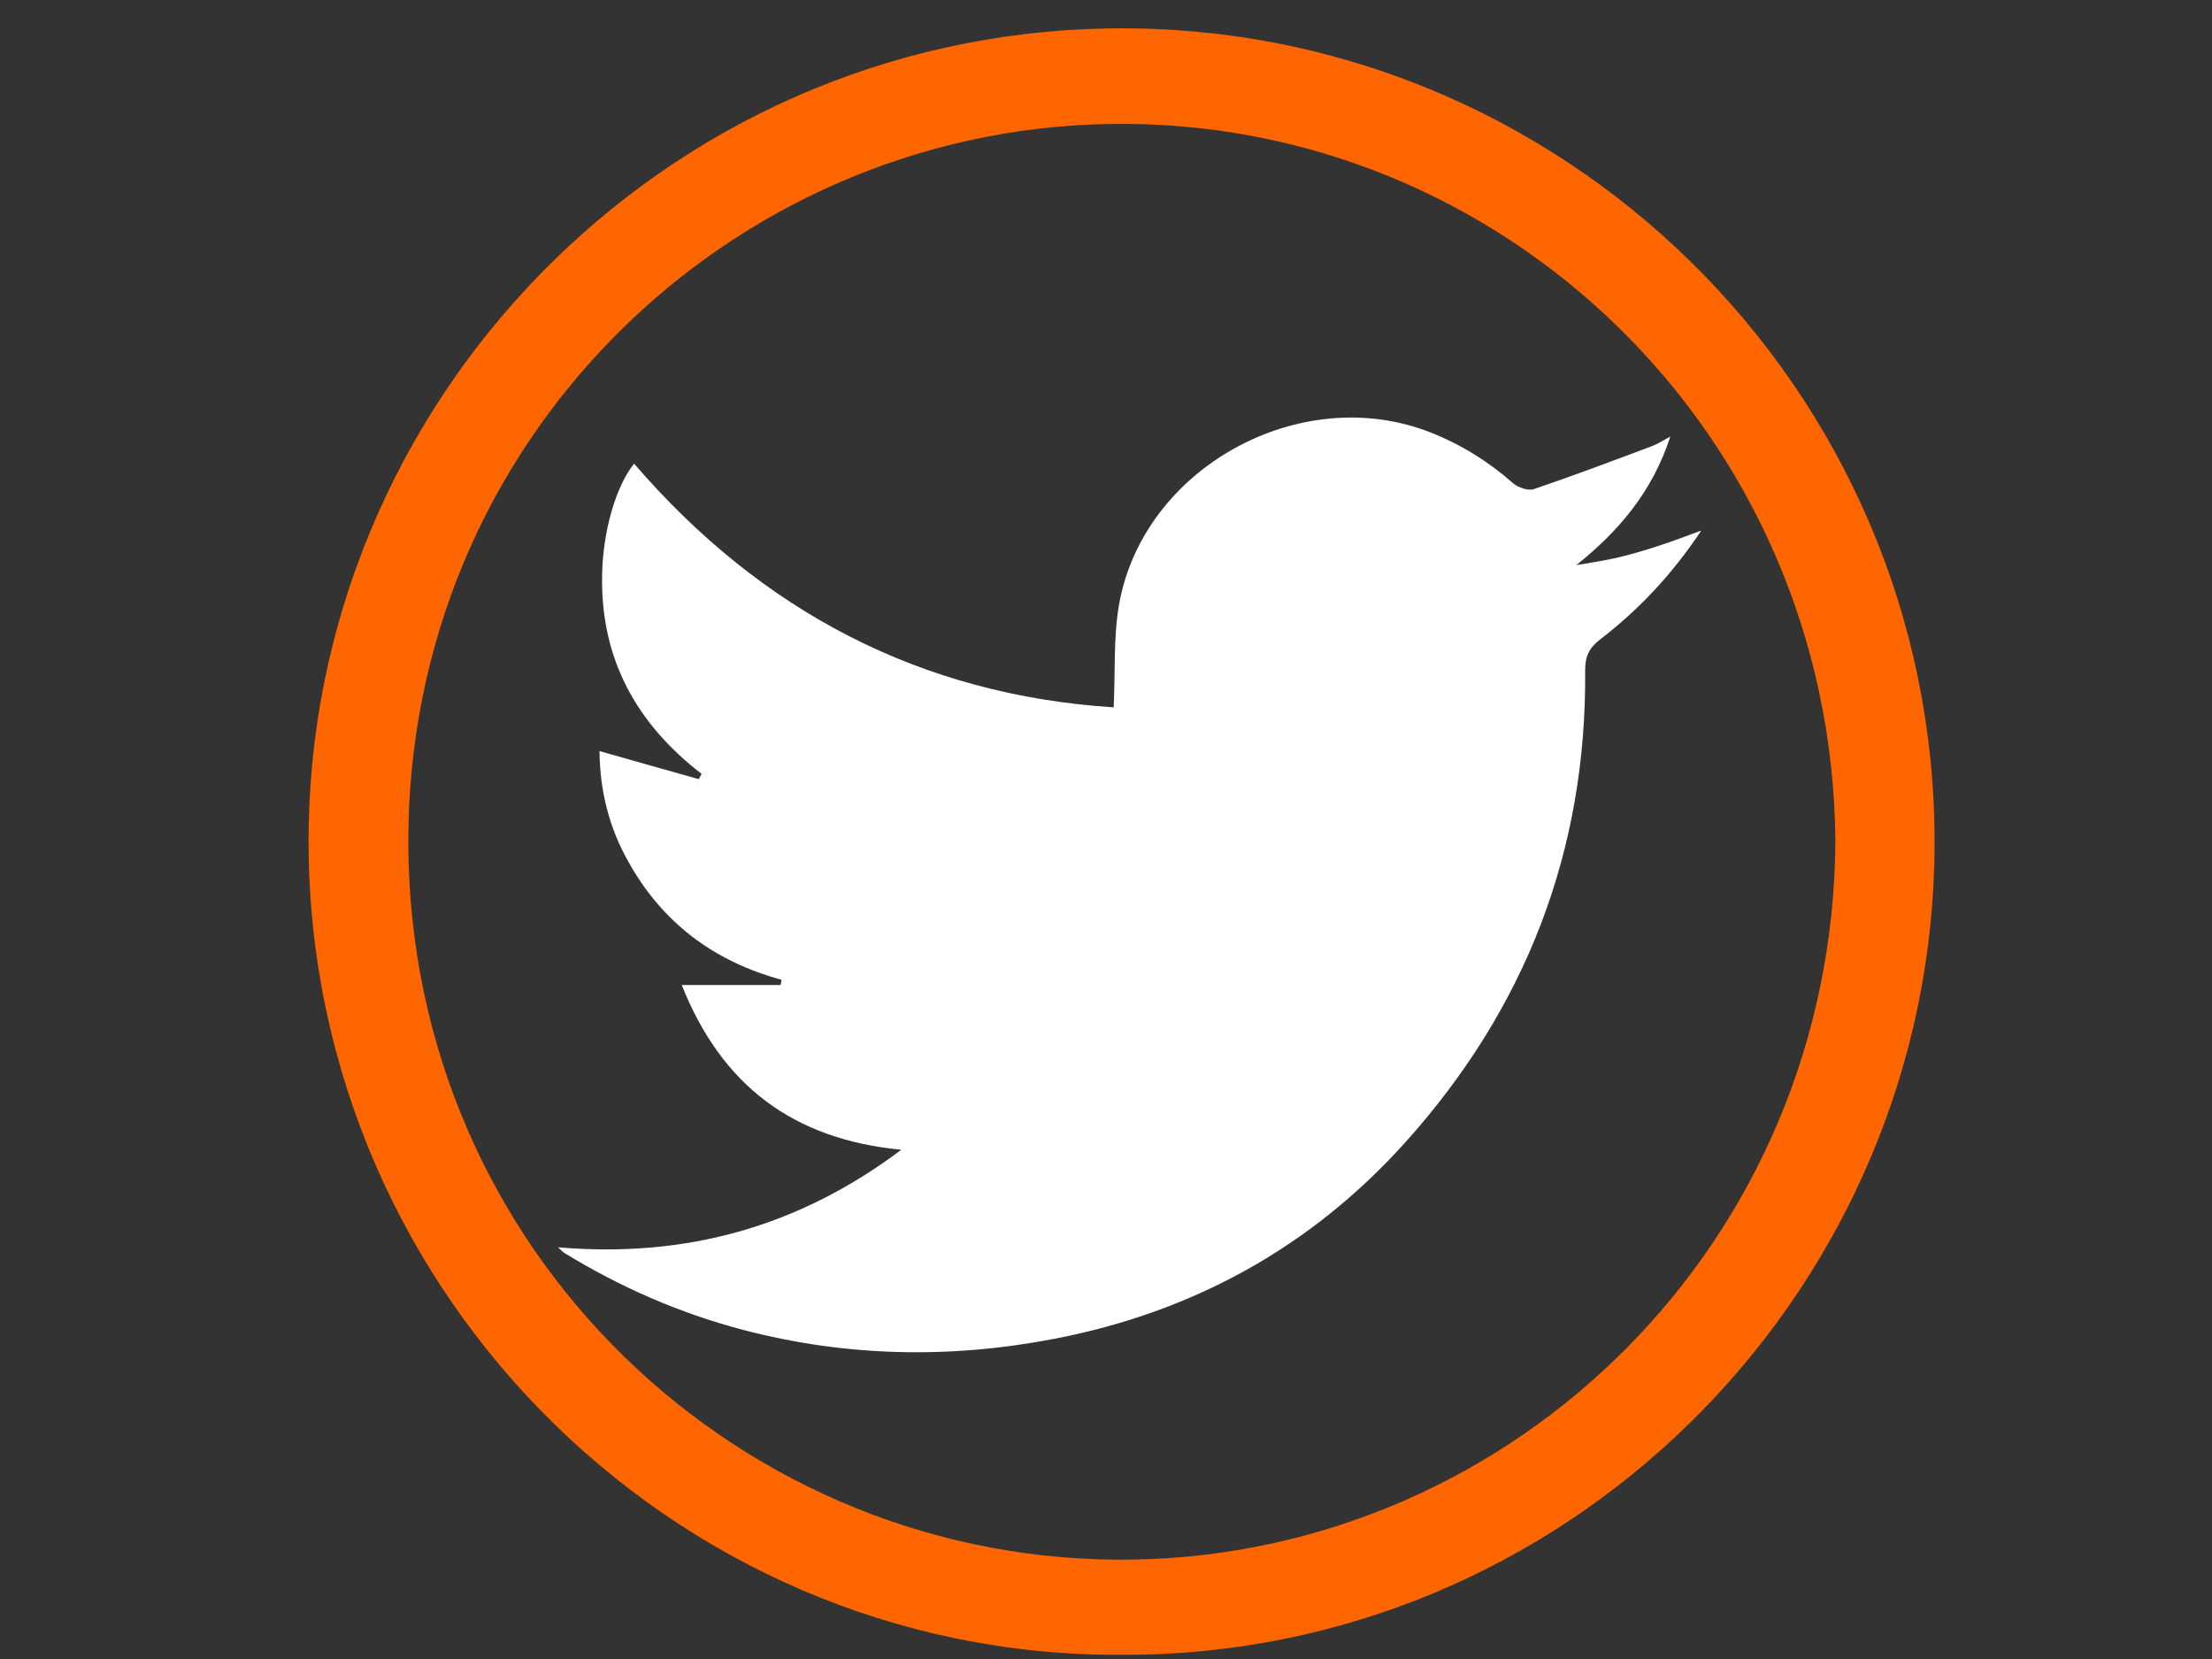 <?xml version="1.0" standalone="no"?>
<!DOCTYPE svg PUBLIC "-//W3C//DTD SVG 1.0//EN" "http://www.w3.org/TR/2001/REC-SVG-20010904/DTD/svg10.dtd">
<svg xmlns="http://www.w3.org/2000/svg" xmlns:xlink="http://www.w3.org/1999/xlink" id="body_1" width="40" height="30">

<rect width="100%" height="100%" fill="#333333" stroke="none"/>

<g transform="matrix(0.059 0 0 0.059 5 -0)">
	<g>
        <path d="M258.8 507.2C 120.4 507.8 6.6 392.6 9.9 251.9C 13 118 123.9 7.2 261.9 8.7C 398.7 10.1 511.8 124 508.1 264.8C 504.6 398.2 394.6 507.8 258.8 507.2zM477.8 257.8C 476.7 132.4 375.1 35.9 255.2 38C 138.6 40 40.1 135.2 40.4 258.4C 40.7 383.9 143.1 480.2 263 478C 379.5 475.8 477 380.8 477.8 257.8z" stroke="none" fill="#FF6600" fill-rule="nonzero" />
        <path d="M99 230.2C 109.3 233.1 119.3 236 129.4 238.8C 129.7 238.3 130 237.7 130.3 237.2C 110.2 221.7 99.3 201.8 99.8 176.3C 100 163.1 103.9 149.2 109.6 142.1C 148.6 187.4 197.5 213 256.6 216.8C 257.1 205.9 256.5 195.5 258.2 185.5C 265.5 143.4 313.8 116.9 353.6 132.5C 363 136.2 371.4 141.4 379 148.1C 380.5 149.4 383.6 150.5 385.4 149.9C 397.5 145.8 409.4 141.3 421.4 136.8C 423.1 136.2 424.6 135.2 427.2 133.8C 421.7 150.7 411.5 162.7 398.4 173.2C 402.5 172.5 406.6 171.9 410.6 171C 415 170 419.3 168.7 423.6 167.3C 427.6 166 431.6 164.5 436.7 162.6C 427.7 176.1 417.6 186.8 405.8 195.9C 402.4 198.5 401.1 201 401.1 205.4C 401.6 260.9 382.8 309.2 345.9 350.2C 317.1 382.2 281 402.1 238.6 410.3C 206.5 416.5 174.7 415.9 143 407.6C 123.6 402.5 105.3 394.5 88.2 384C 87.7 383.7 87.3 383.2 86.3 382.3C 125.2 385.6 159.8 376.2 191.5 352.4C 158.4 349.2 136.5 332.8 124.2 301.9C 134.9 301.9 144.7 301.9 154.5 301.9C 154.6 301.4 154.7 300.8 154.8 300.3C 134.2 294.7 118.3 282.9 107.9 264.2C 101.8 253.5 99.1 242 99 230.2z" stroke="none" fill="#FFFFFF" fill-rule="nonzero" />
	</g>
</g>
</svg>